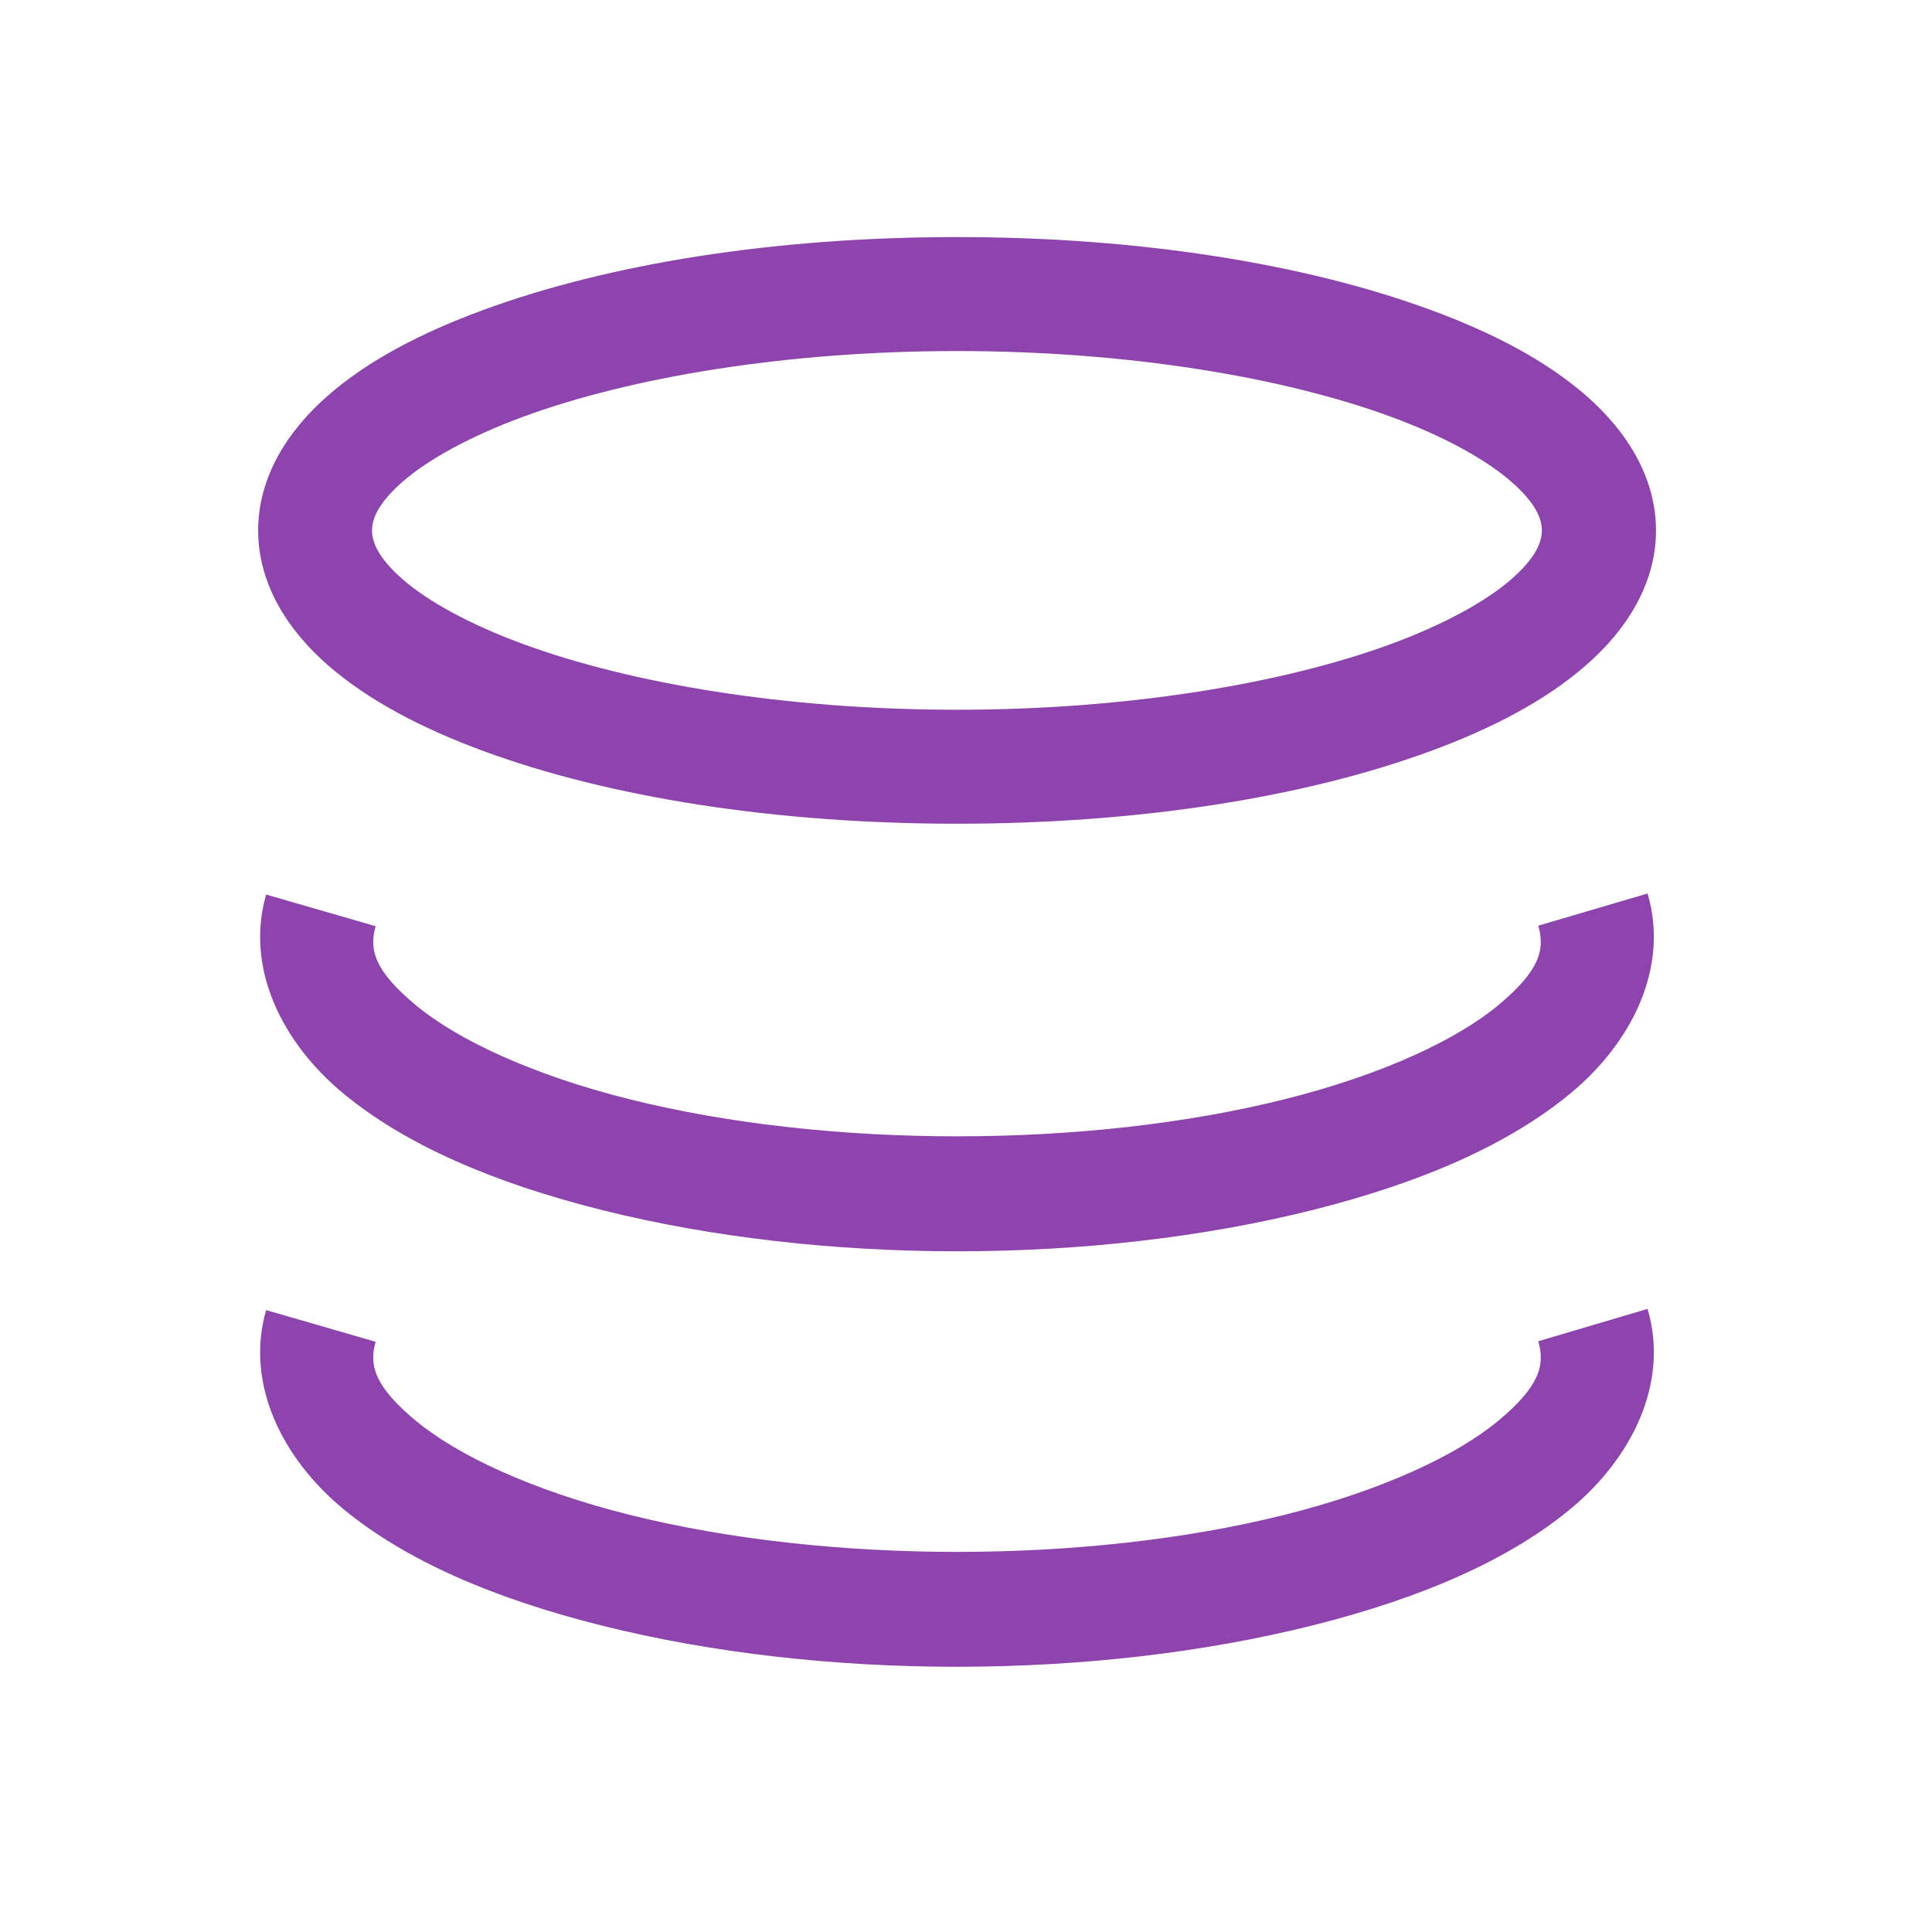 <?xml version="1.0" encoding="UTF-8" standalone="no"?>
<svg
   xmlns:dc="http://purl.org/dc/elements/1.1/"
   xmlns:cc="http://creativecommons.org/ns#"
   xmlns:rdf="http://www.w3.org/1999/02/22-rdf-syntax-ns#"
   xmlns:svg="http://www.w3.org/2000/svg"
   xmlns="http://www.w3.org/2000/svg"
   xmlns:sodipodi="http://sodipodi.sourceforge.net/DTD/sodipodi-0.dtd"
   xmlns:inkscape="http://www.inkscape.org/namespaces/inkscape"
   viewBox="0 0 22 22"
   id="svg2"
   version="1.1"
   inkscape:version="0.91 r13725"
   sodipodi:docname="network-server-database (1).svg">
  <sodipodi:namedview
     pagecolor="#ffffff"
     bordercolor="#666666"
     borderopacity="1"
     objecttolerance="10"
     gridtolerance="10"
     guidetolerance="10"
     inkscape:pageopacity="0"
     inkscape:pageshadow="2"
     inkscape:window-width="1920"
     inkscape:window-height="1048"
     id="namedview8"
     showgrid="false"
     inkscape:zoom="11.666943"
     inkscape:cx="3.1449676"
     inkscape:cy="7.5270028"
     inkscape:window-x="0"
     inkscape:window-y="0"
     inkscape:window-maximized="1"
     inkscape:current-layer="g4159" />
  <defs
     id="defs3051">
    <style
       type="text/css"
       id="current-color-scheme">
      .ColorScheme-Text {
        color:#4d4d4d
      }
      </style>
    <inkscape:path-effect
       is_visible="true"
       id="path-effect4186"
       effect="spiro" />
    <style
       id="current-color-scheme-3"
       type="text/css">
      .ColorScheme-Text {
        color:#4d4d4d;
      }
      </style>
    <inkscape:path-effect
       effect="spiro"
       id="path-effect4144"
       is_visible="true" />
    <inkscape:path-effect
       is_visible="true"
       id="path-effect4140"
       effect="spiro" />
    <inkscape:path-effect
       effect="spiro"
       id="path-effect4144-3"
       is_visible="true" />
    <inkscape:path-effect
       is_visible="true"
       id="path-effect4140-7"
       effect="spiro" />
    <inkscape:path-effect
       effect="spiro"
       id="path-effect4186-3"
       is_visible="true" />
    <style
       type="text/css"
       id="current-color-scheme-5">
      .ColorScheme-Text {
        color:#4d4d4d;
      }
      </style>
    <inkscape:path-effect
       is_visible="true"
       id="path-effect4144-6"
       effect="spiro" />
    <inkscape:path-effect
       effect="spiro"
       id="path-effect4140-2"
       is_visible="true" />
    <inkscape:path-effect
       is_visible="true"
       id="path-effect4144-3-9"
       effect="spiro" />
    <inkscape:path-effect
       effect="spiro"
       id="path-effect4140-7-1"
       is_visible="true" />
  </defs>
  <g
     style="stroke:#ffffff;stroke-opacity:1"
     transform="translate(-56.404,-10.551)"
     id="g4188">
    <g
       style="opacity:1;stroke:#ffffff;stroke-opacity:1"
       transform="matrix(0.667,0,0,0.667,23.963,8.334)"
       id="g4159">
      <g
         id="g4178"
         transform="translate(42.465,16.134)"
         style="stroke:#c064bd;stroke-opacity:1">
        <path
           style="opacity:1;fill:#8e44ad;fill-opacity:1;stroke:none"
           d="m 40.545,2.703 c -2.085,10e-8 -3.972,0.306 -5.396,0.83 -0.712,0.262 -1.313,0.575 -1.771,0.975 -0.459,0.399 -0.797,0.929 -0.797,1.539 0,0.61 0.338,1.138 0.797,1.537 0.459,0.399 1.059,0.714 1.771,0.977 1.424,0.524 3.312,0.828 5.396,0.828 2.085,0 3.974,-0.304 5.398,-0.828 0.712,-0.262 1.311,-0.577 1.77,-0.977 0.459,-0.399 0.799,-0.927 0.799,-1.537 0,-0.61 -0.34,-1.14 -0.799,-1.539 C 47.254,4.109 46.656,3.795 45.943,3.533 44.519,3.009 42.63,2.703 40.545,2.703 Z m 0,1.299 c 1.955,0 3.726,0.3 4.949,0.75 0.612,0.225 1.084,0.491 1.365,0.736 0.282,0.245 0.352,0.425 0.352,0.559 0,0.133 -0.07,0.313 -0.352,0.559 -0.282,0.245 -0.754,0.509 -1.365,0.734 -1.223,0.45 -2.994,0.75 -4.949,0.75 -1.955,0 -3.724,-0.3 -4.947,-0.75 C 34.986,7.115 34.512,6.851 34.23,6.605 33.949,6.36 33.879,6.18 33.879,6.047 c 0,-0.133 0.07,-0.313 0.352,-0.559 0.282,-0.245 0.756,-0.511 1.367,-0.736 1.223,-0.45 2.992,-0.75 4.947,-0.75 z m 7.871,6.182 -1.246,0.367 c 0.081,0.275 0.011,0.517 -0.453,0.904 -0.464,0.387 -1.306,0.79 -2.43,1.072 -2.248,0.565 -5.211,0.566 -7.465,0.004 -1.127,-0.281 -1.971,-0.683 -2.439,-1.07 -0.469,-0.388 -0.542,-0.631 -0.463,-0.904 l -1.248,-0.361 c -0.241,0.836 0.179,1.688 0.881,2.268 0.702,0.58 1.703,1.018 2.955,1.33 2.505,0.625 5.595,0.624 8.096,-0.004 1.25,-0.314 2.245,-0.754 2.943,-1.336 0.698,-0.582 1.116,-1.435 0.869,-2.27 z m 0,4.734 -1.246,0.369 c 0.081,0.275 0.011,0.517 -0.453,0.904 -0.464,0.387 -1.306,0.79 -2.43,1.072 -2.248,0.565 -5.211,0.566 -7.465,0.004 -1.127,-0.281 -1.971,-0.683 -2.439,-1.07 -0.469,-0.388 -0.542,-0.631 -0.463,-0.904 l -1.248,-0.361 c -0.241,0.836 0.179,1.688 0.881,2.268 0.702,0.58 1.703,1.018 2.955,1.33 2.505,0.625 5.595,0.622 8.096,-0.006 1.25,-0.314 2.245,-0.752 2.943,-1.334 0.698,-0.582 1.116,-1.437 0.869,-2.271 z"
           transform="matrix(1.498,0,0,1.498,-38.227,-12.812)"
           id="ellipse4194"
           inkscape:connector-curvature="0"
           class="ColorScheme-Text" />
      </g>
    </g>
  </g>
</svg>
